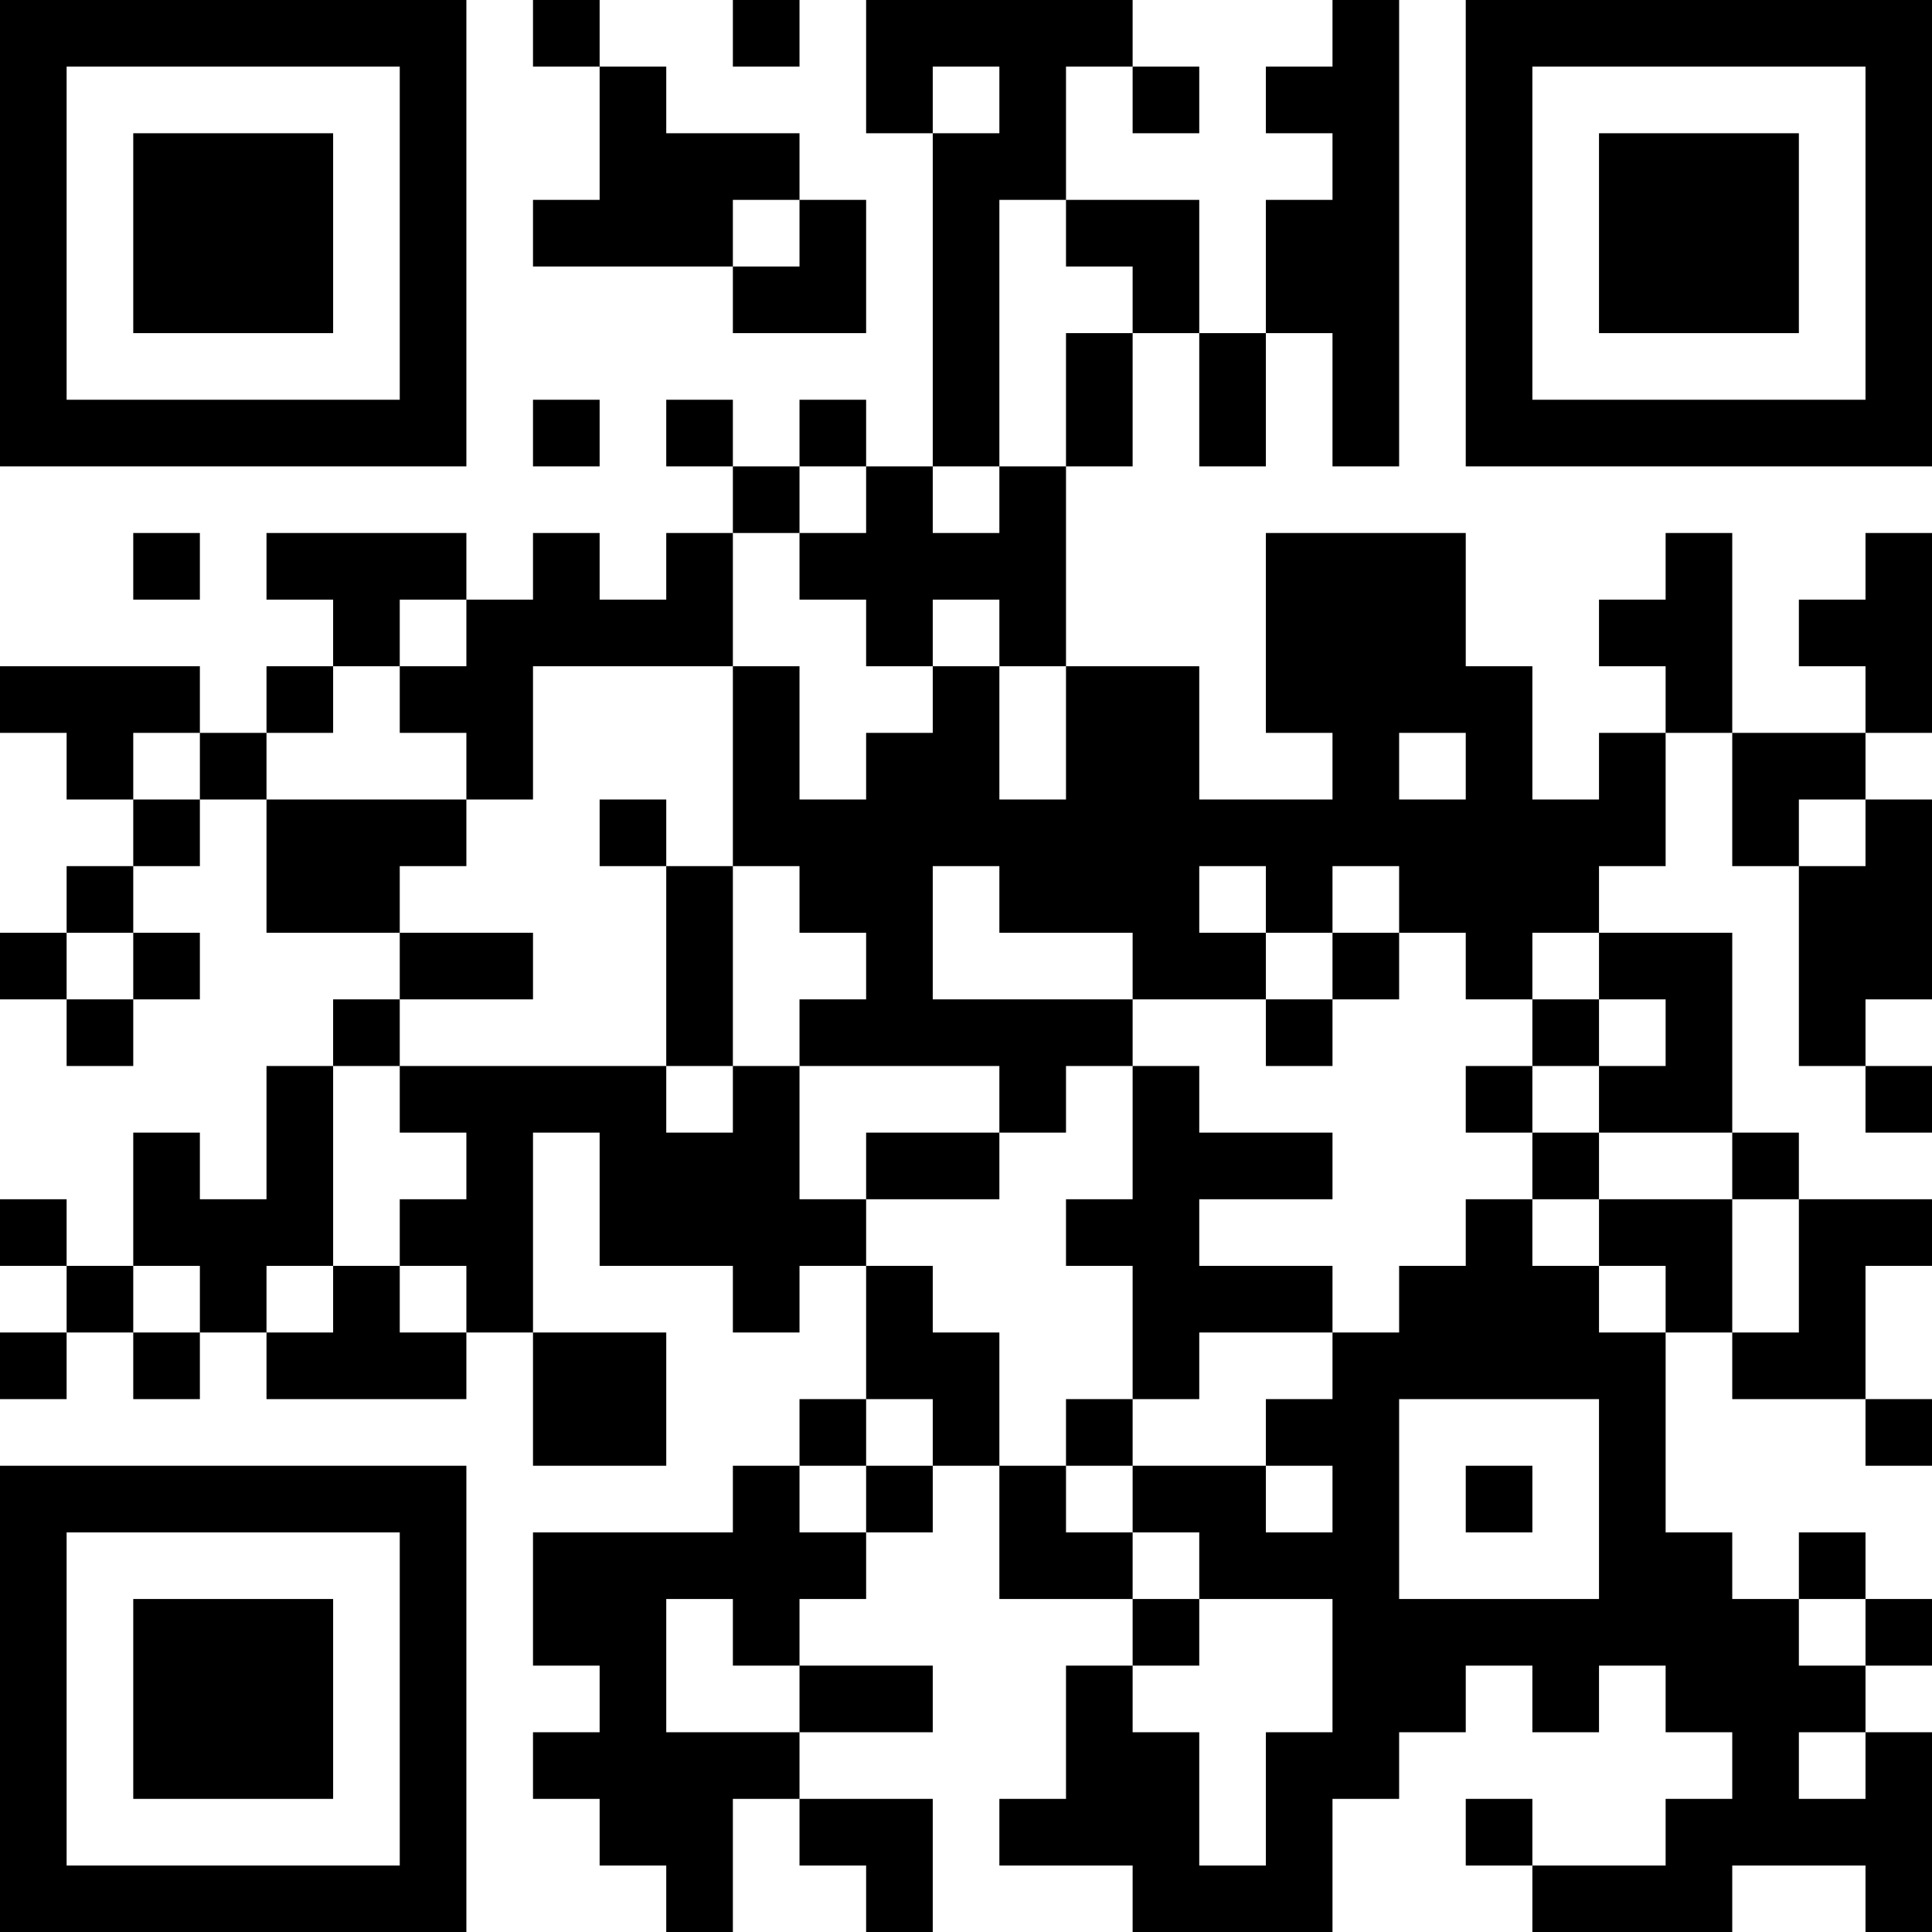 <?xml version="1.0" encoding="UTF-8"?>
<svg xmlns="http://www.w3.org/2000/svg" version="1.1" width="200" height="200" viewBox="0 0 200 200"><rect x="0" y="0" width="200" height="200" fill="#ffffff"/><g transform="scale(6.897)"><g transform="translate(0,0)"><path fill-rule="evenodd" d="M8 0L8 1L9 1L9 3L8 3L8 4L11 4L11 5L13 5L13 3L12 3L12 2L10 2L10 1L9 1L9 0ZM11 0L11 1L12 1L12 0ZM13 0L13 2L14 2L14 7L13 7L13 6L12 6L12 7L11 7L11 6L10 6L10 7L11 7L11 8L10 8L10 9L9 9L9 8L8 8L8 9L7 9L7 8L4 8L4 9L5 9L5 10L4 10L4 11L3 11L3 10L0 10L0 11L1 11L1 12L2 12L2 13L1 13L1 14L0 14L0 15L1 15L1 16L2 16L2 15L3 15L3 14L2 14L2 13L3 13L3 12L4 12L4 14L6 14L6 15L5 15L5 16L4 16L4 18L3 18L3 17L2 17L2 19L1 19L1 18L0 18L0 19L1 19L1 20L0 20L0 21L1 21L1 20L2 20L2 21L3 21L3 20L4 20L4 21L7 21L7 20L8 20L8 22L10 22L10 20L8 20L8 17L9 17L9 19L11 19L11 20L12 20L12 19L13 19L13 21L12 21L12 22L11 22L11 23L8 23L8 25L9 25L9 26L8 26L8 27L9 27L9 28L10 28L10 29L11 29L11 27L12 27L12 28L13 28L13 29L14 29L14 27L12 27L12 26L14 26L14 25L12 25L12 24L13 24L13 23L14 23L14 22L15 22L15 24L17 24L17 25L16 25L16 27L15 27L15 28L17 28L17 29L20 29L20 27L21 27L21 26L22 26L22 25L23 25L23 26L24 26L24 25L25 25L25 26L26 26L26 27L25 27L25 28L23 28L23 27L22 27L22 28L23 28L23 29L26 29L26 28L28 28L28 29L29 29L29 26L28 26L28 25L29 25L29 24L28 24L28 23L27 23L27 24L26 24L26 23L25 23L25 20L26 20L26 21L28 21L28 22L29 22L29 21L28 21L28 19L29 19L29 18L27 18L27 17L26 17L26 14L24 14L24 13L25 13L25 11L26 11L26 13L27 13L27 16L28 16L28 17L29 17L29 16L28 16L28 15L29 15L29 12L28 12L28 11L29 11L29 8L28 8L28 9L27 9L27 10L28 10L28 11L26 11L26 8L25 8L25 9L24 9L24 10L25 10L25 11L24 11L24 12L23 12L23 10L22 10L22 8L19 8L19 11L20 11L20 12L18 12L18 10L16 10L16 7L17 7L17 5L18 5L18 7L19 7L19 5L20 5L20 7L21 7L21 0L20 0L20 1L19 1L19 2L20 2L20 3L19 3L19 5L18 5L18 3L16 3L16 1L17 1L17 2L18 2L18 1L17 1L17 0ZM14 1L14 2L15 2L15 1ZM11 3L11 4L12 4L12 3ZM15 3L15 7L14 7L14 8L15 8L15 7L16 7L16 5L17 5L17 4L16 4L16 3ZM8 6L8 7L9 7L9 6ZM12 7L12 8L11 8L11 10L8 10L8 12L7 12L7 11L6 11L6 10L7 10L7 9L6 9L6 10L5 10L5 11L4 11L4 12L7 12L7 13L6 13L6 14L8 14L8 15L6 15L6 16L5 16L5 19L4 19L4 20L5 20L5 19L6 19L6 20L7 20L7 19L6 19L6 18L7 18L7 17L6 17L6 16L10 16L10 17L11 17L11 16L12 16L12 18L13 18L13 19L14 19L14 20L15 20L15 22L16 22L16 23L17 23L17 24L18 24L18 25L17 25L17 26L18 26L18 28L19 28L19 26L20 26L20 24L18 24L18 23L17 23L17 22L19 22L19 23L20 23L20 22L19 22L19 21L20 21L20 20L21 20L21 19L22 19L22 18L23 18L23 19L24 19L24 20L25 20L25 19L24 19L24 18L26 18L26 20L27 20L27 18L26 18L26 17L24 17L24 16L25 16L25 15L24 15L24 14L23 14L23 15L22 15L22 14L21 14L21 13L20 13L20 14L19 14L19 13L18 13L18 14L19 14L19 15L17 15L17 14L15 14L15 13L14 13L14 15L17 15L17 16L16 16L16 17L15 17L15 16L12 16L12 15L13 15L13 14L12 14L12 13L11 13L11 10L12 10L12 12L13 12L13 11L14 11L14 10L15 10L15 12L16 12L16 10L15 10L15 9L14 9L14 10L13 10L13 9L12 9L12 8L13 8L13 7ZM2 8L2 9L3 9L3 8ZM2 11L2 12L3 12L3 11ZM21 11L21 12L22 12L22 11ZM9 12L9 13L10 13L10 16L11 16L11 13L10 13L10 12ZM27 12L27 13L28 13L28 12ZM1 14L1 15L2 15L2 14ZM20 14L20 15L19 15L19 16L20 16L20 15L21 15L21 14ZM23 15L23 16L22 16L22 17L23 17L23 18L24 18L24 17L23 17L23 16L24 16L24 15ZM17 16L17 18L16 18L16 19L17 19L17 21L16 21L16 22L17 22L17 21L18 21L18 20L20 20L20 19L18 19L18 18L20 18L20 17L18 17L18 16ZM13 17L13 18L15 18L15 17ZM2 19L2 20L3 20L3 19ZM13 21L13 22L12 22L12 23L13 23L13 22L14 22L14 21ZM21 21L21 24L24 24L24 21ZM22 22L22 23L23 23L23 22ZM10 24L10 26L12 26L12 25L11 25L11 24ZM27 24L27 25L28 25L28 24ZM27 26L27 27L28 27L28 26ZM0 0L0 7L7 7L7 0ZM1 1L1 6L6 6L6 1ZM2 2L2 5L5 5L5 2ZM22 0L22 7L29 7L29 0ZM23 1L23 6L28 6L28 1ZM24 2L24 5L27 5L27 2ZM0 22L0 29L7 29L7 22ZM1 23L1 28L6 28L6 23ZM2 24L2 27L5 27L5 24Z" fill="#000000"/></g></g></svg>

